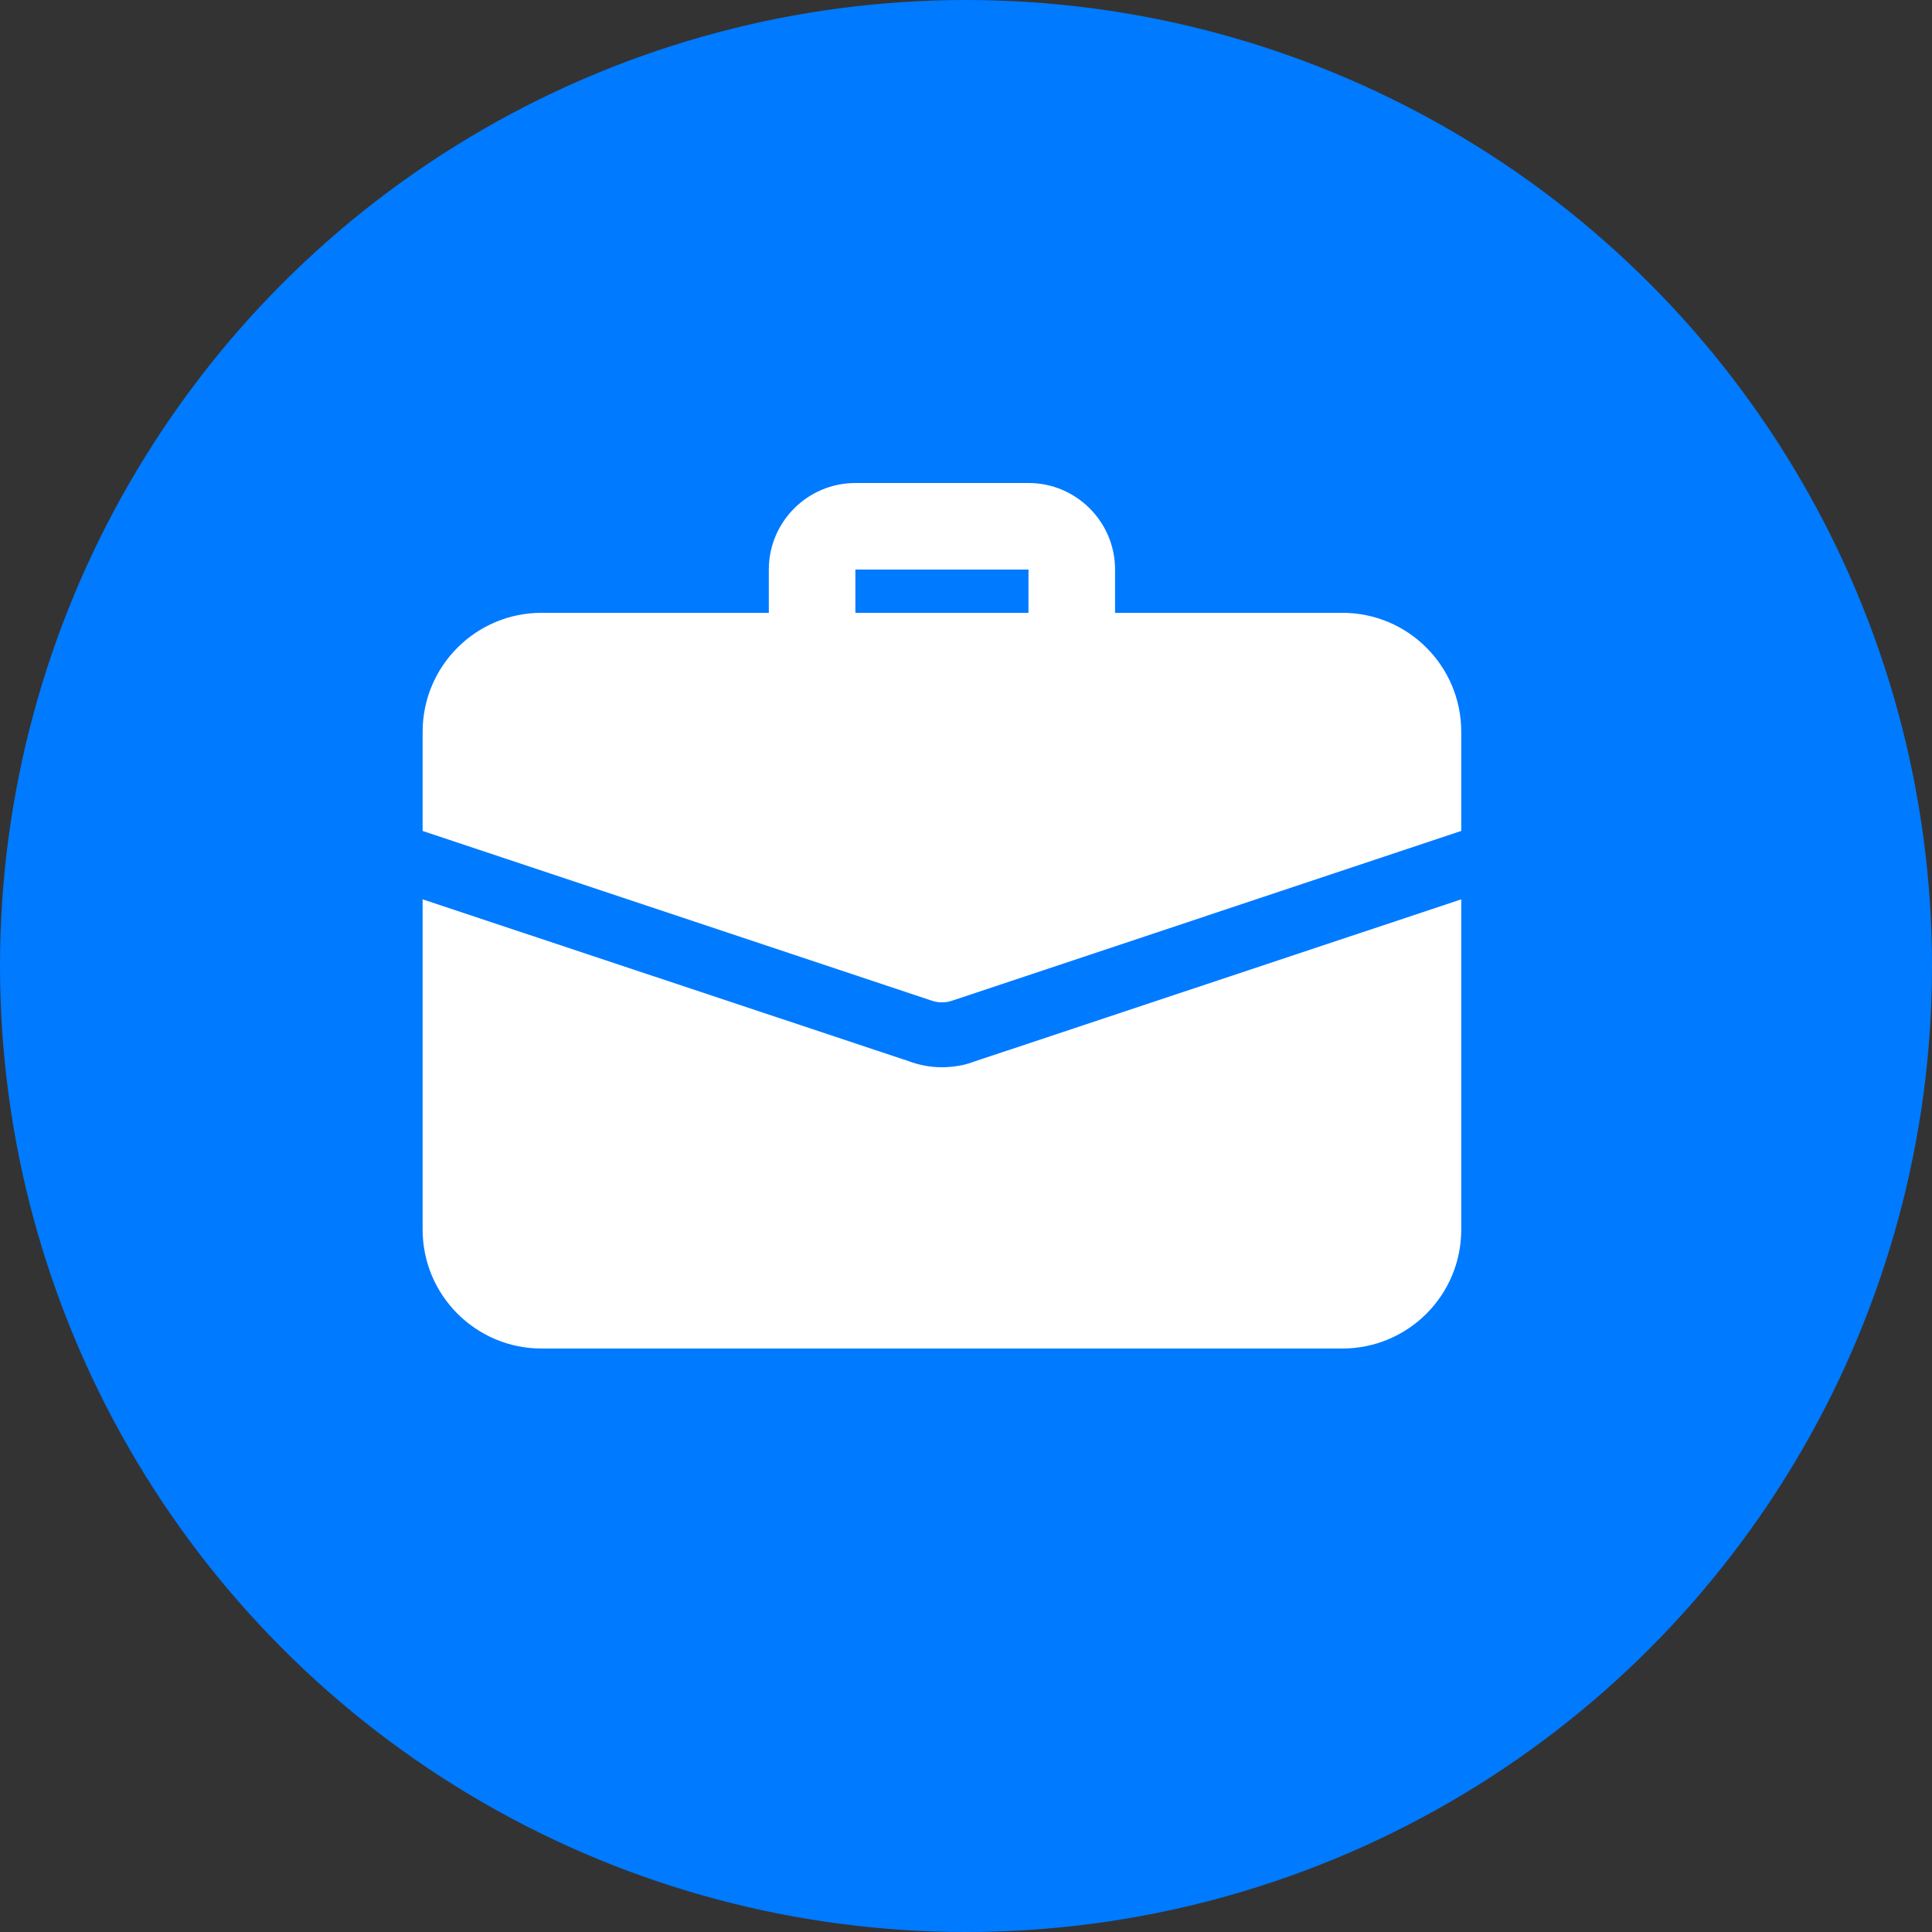 <?xml version="1.0" encoding="UTF-8"?>
<svg width="32px" height="32px" viewBox="0 0 32 32" version="1.1" xmlns="http://www.w3.org/2000/svg" xmlns:xlink="http://www.w3.org/1999/xlink">
    <rect x="0" y="0" width="32" height="32" fill="#333333" stroke="none"/>
    <title>Icon_salary</title>
    <g id="Design" stroke="none" stroke-width="1" fill="none" fill-rule="evenodd">
        <g id="List-of-categories" transform="translate(-328, -189)">
            <g id="Icon_salary" transform="translate(328, 189)">
                <g id="Group-5" fill="#007AFF">
                    <circle id="Oval" cx="16" cy="16" r="16"></circle>
                </g>
                <g id="work" transform="translate(7, 8)" fill="#FFFFFF" fill-rule="nonzero">
                    <path d="M10.752,3.226 C10.356,3.226 10.035,2.904 10.035,2.509 L10.035,1.434 L7.168,1.434 L7.168,2.509 C7.168,2.904 6.847,3.226 6.451,3.226 C6.056,3.226 5.734,2.904 5.734,2.509 L5.734,1.434 C5.734,0.643 6.377,0 7.168,0 L10.035,0 C10.826,0 11.469,0.643 11.469,1.434 L11.469,2.509 C11.469,2.904 11.148,3.226 10.752,3.226 Z" id="Path"></path>
                    <path d="M9.111,9.591 C8.982,9.641 8.795,9.677 8.602,9.677 C8.408,9.677 8.222,9.641 8.05,9.576 L0,6.896 L0,12.365 C0,13.454 0.882,14.336 1.971,14.336 L15.232,14.336 C16.322,14.336 17.203,13.454 17.203,12.365 L17.203,6.896 L9.111,9.591 Z" id="Path"></path>
                    <path d="M17.203,4.122 L17.203,5.763 L8.774,8.573 C8.716,8.594 8.659,8.602 8.602,8.602 C8.544,8.602 8.487,8.594 8.43,8.573 L0,5.763 L0,4.122 C0,3.032 0.882,2.15 1.971,2.15 L15.232,2.15 C16.322,2.15 17.203,3.032 17.203,4.122 Z" id="Path"></path>
                </g>
            </g>
        </g>
    </g>
</svg>